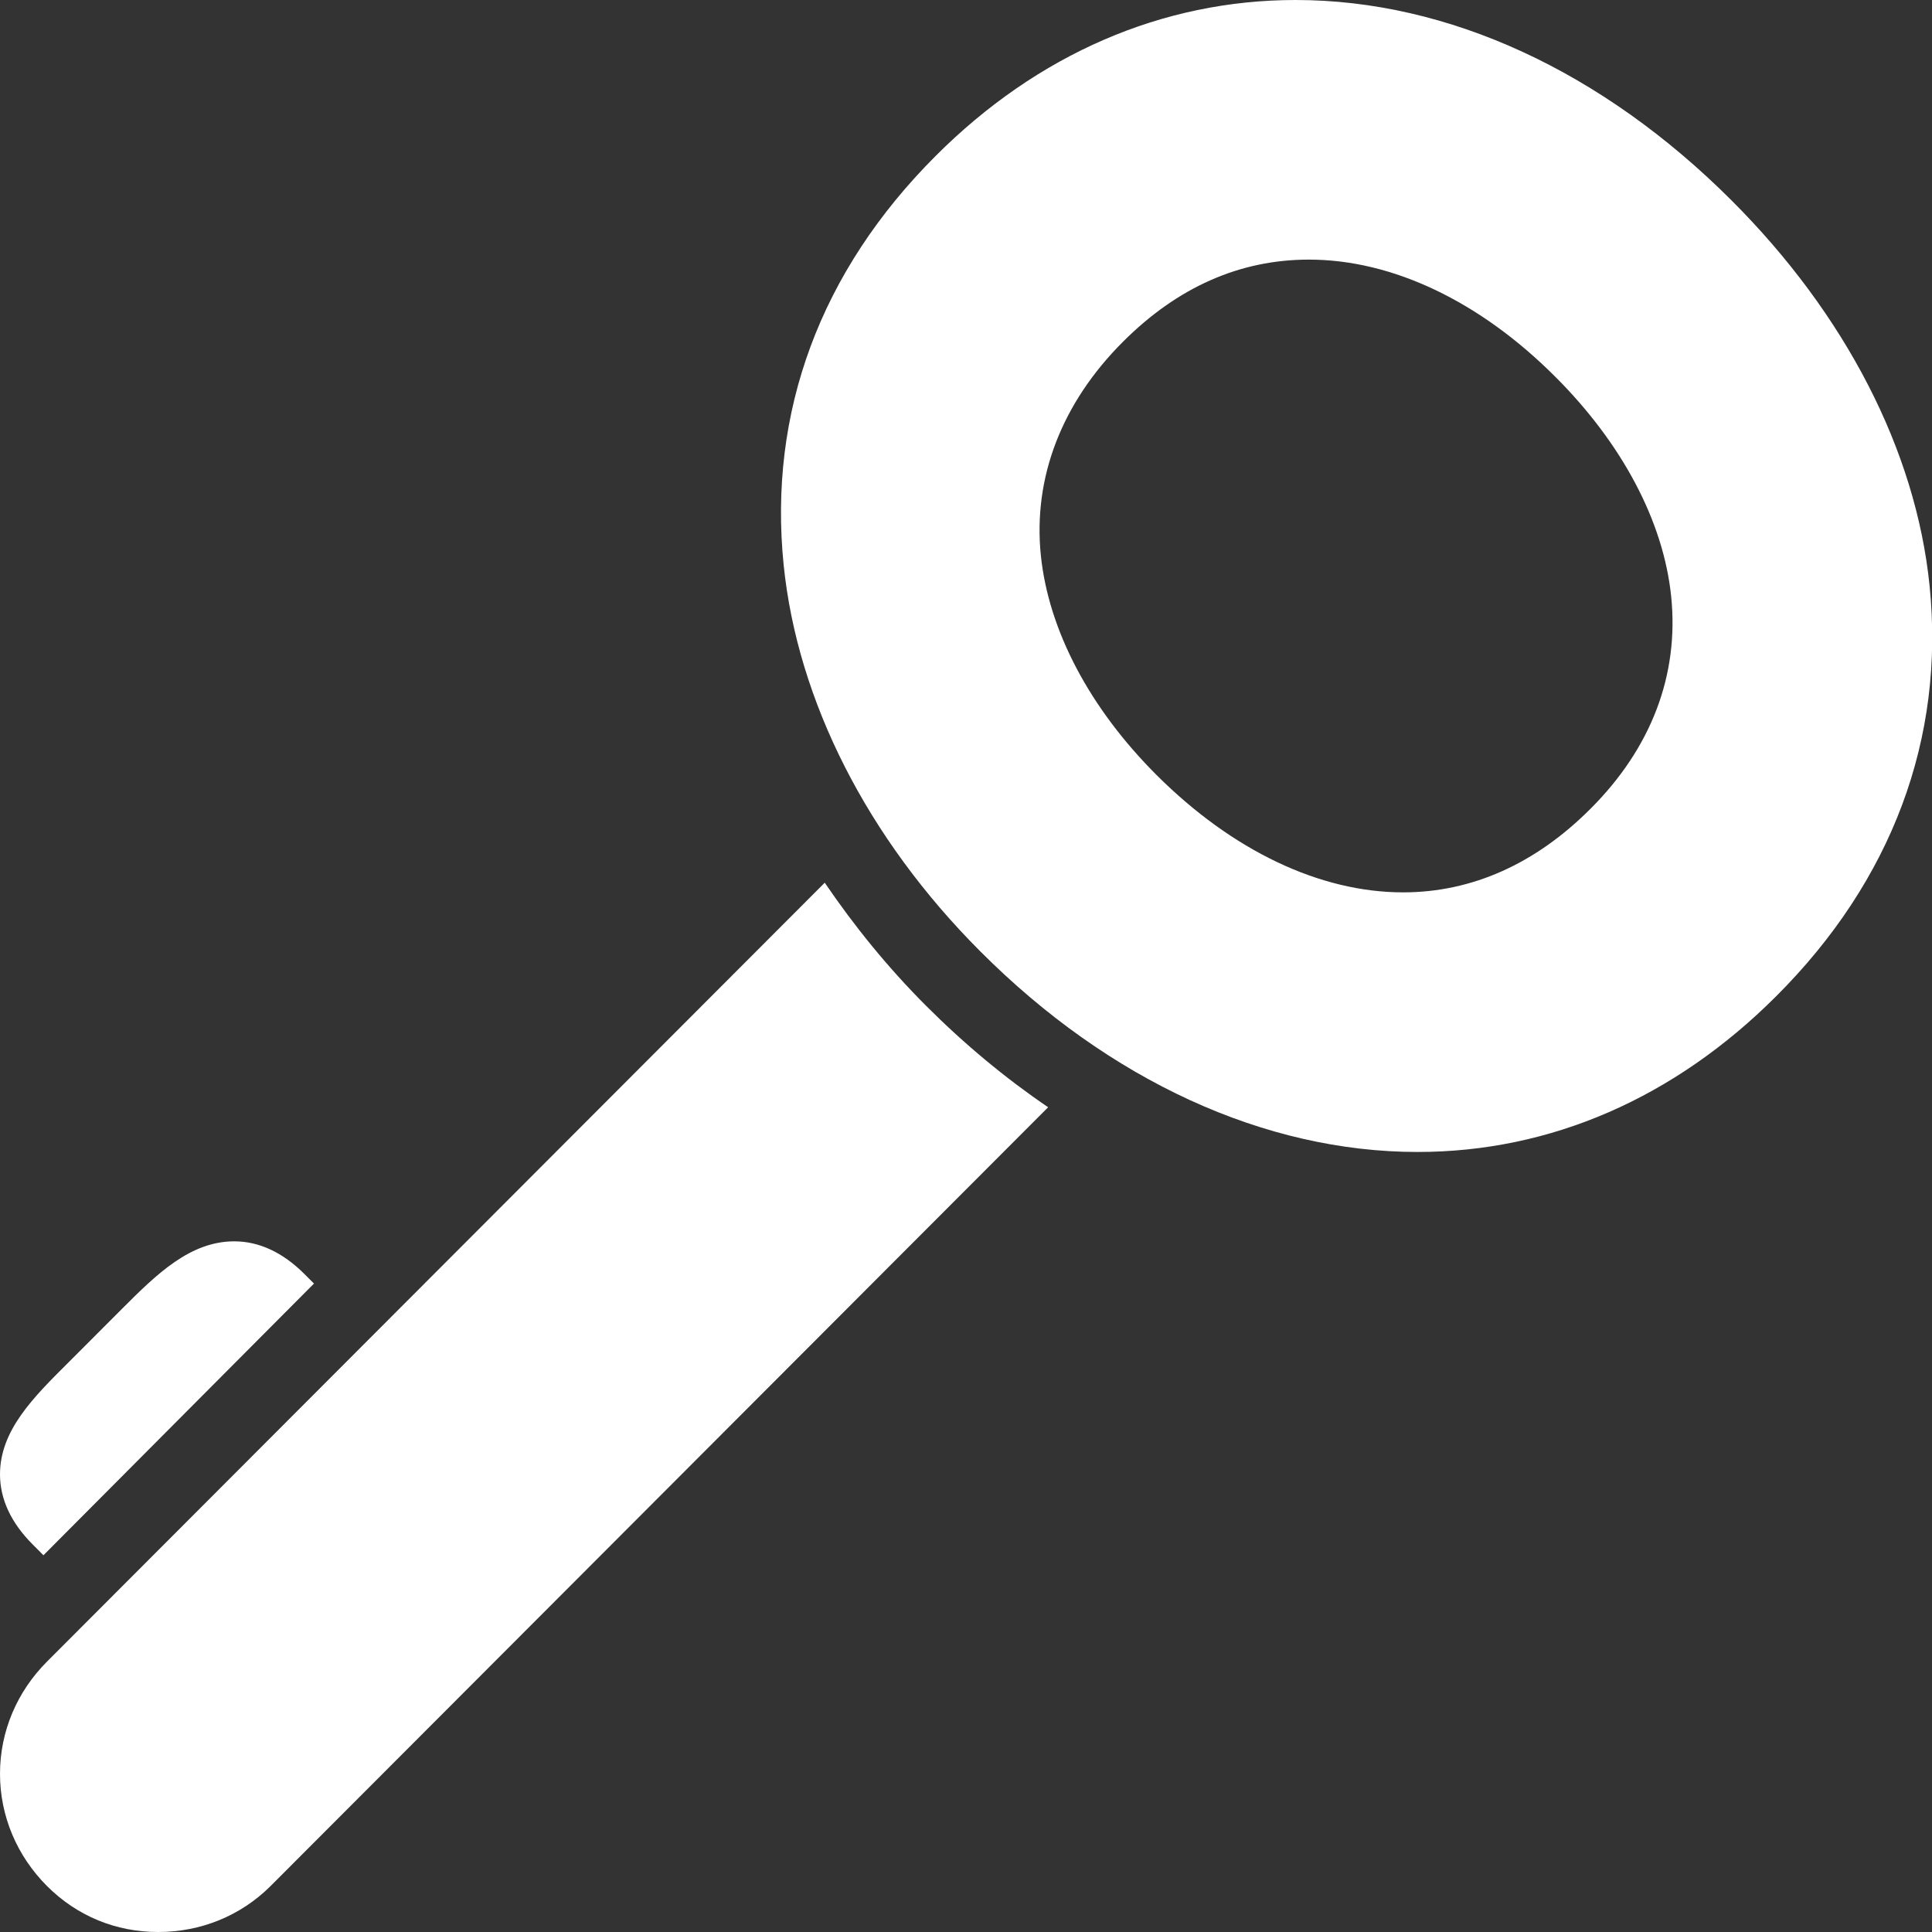 <svg width="35" height="35" viewBox="0 0 35 35" fill="none" xmlns="http://www.w3.org/2000/svg">
<rect x="0" y="0" width="35" height="35" fill="#333333" stroke="none"/>
<path d="M23.472 0C21.06 0 18.796 0.979 16.953 2.822C14.859 4.914 13.915 7.47 14.197 10.238C14.448 12.693 15.709 15.184 17.762 17.238C20.095 19.575 22.911 20.869 25.681 20.869C28.093 20.869 30.335 19.89 32.178 18.047C34.273 15.955 35.238 13.377 34.956 10.609C34.707 8.154 33.425 5.685 31.369 3.631C29.031 1.293 26.239 0 23.472 0ZM23.712 4.703C25.227 4.703 26.813 5.461 28.175 6.825C29.386 8.034 30.136 9.445 30.275 10.806C30.42 12.223 29.917 13.552 28.809 14.656C27.82 15.646 26.668 16.166 25.419 16.166C23.904 16.166 22.321 15.405 20.956 14.044C19.745 12.835 18.996 11.424 18.856 10.062C18.711 8.646 19.239 7.295 20.344 6.191C21.334 5.201 22.463 4.703 23.712 4.703ZM14.941 15.991L0.853 30.1C0.309 30.644 0 31.366 0 32.134C0 32.903 0.309 33.625 0.853 34.169C1.395 34.71 2.097 35 2.866 35C3.634 35 4.356 34.71 4.9 34.169L18.988 20.059C18.214 19.532 17.481 18.925 16.778 18.222C16.078 17.522 15.471 16.77 14.941 15.991ZM4.244 22.488C3.448 22.488 2.844 23.075 2.209 23.712L1.247 24.675C0.607 25.312 0 25.911 0 26.709C0 27.158 0.2 27.587 0.591 27.978L0.787 28.175L5.688 23.253L5.513 23.078C5.121 22.687 4.692 22.488 4.244 22.488Z" fill="white"/>
</svg>
